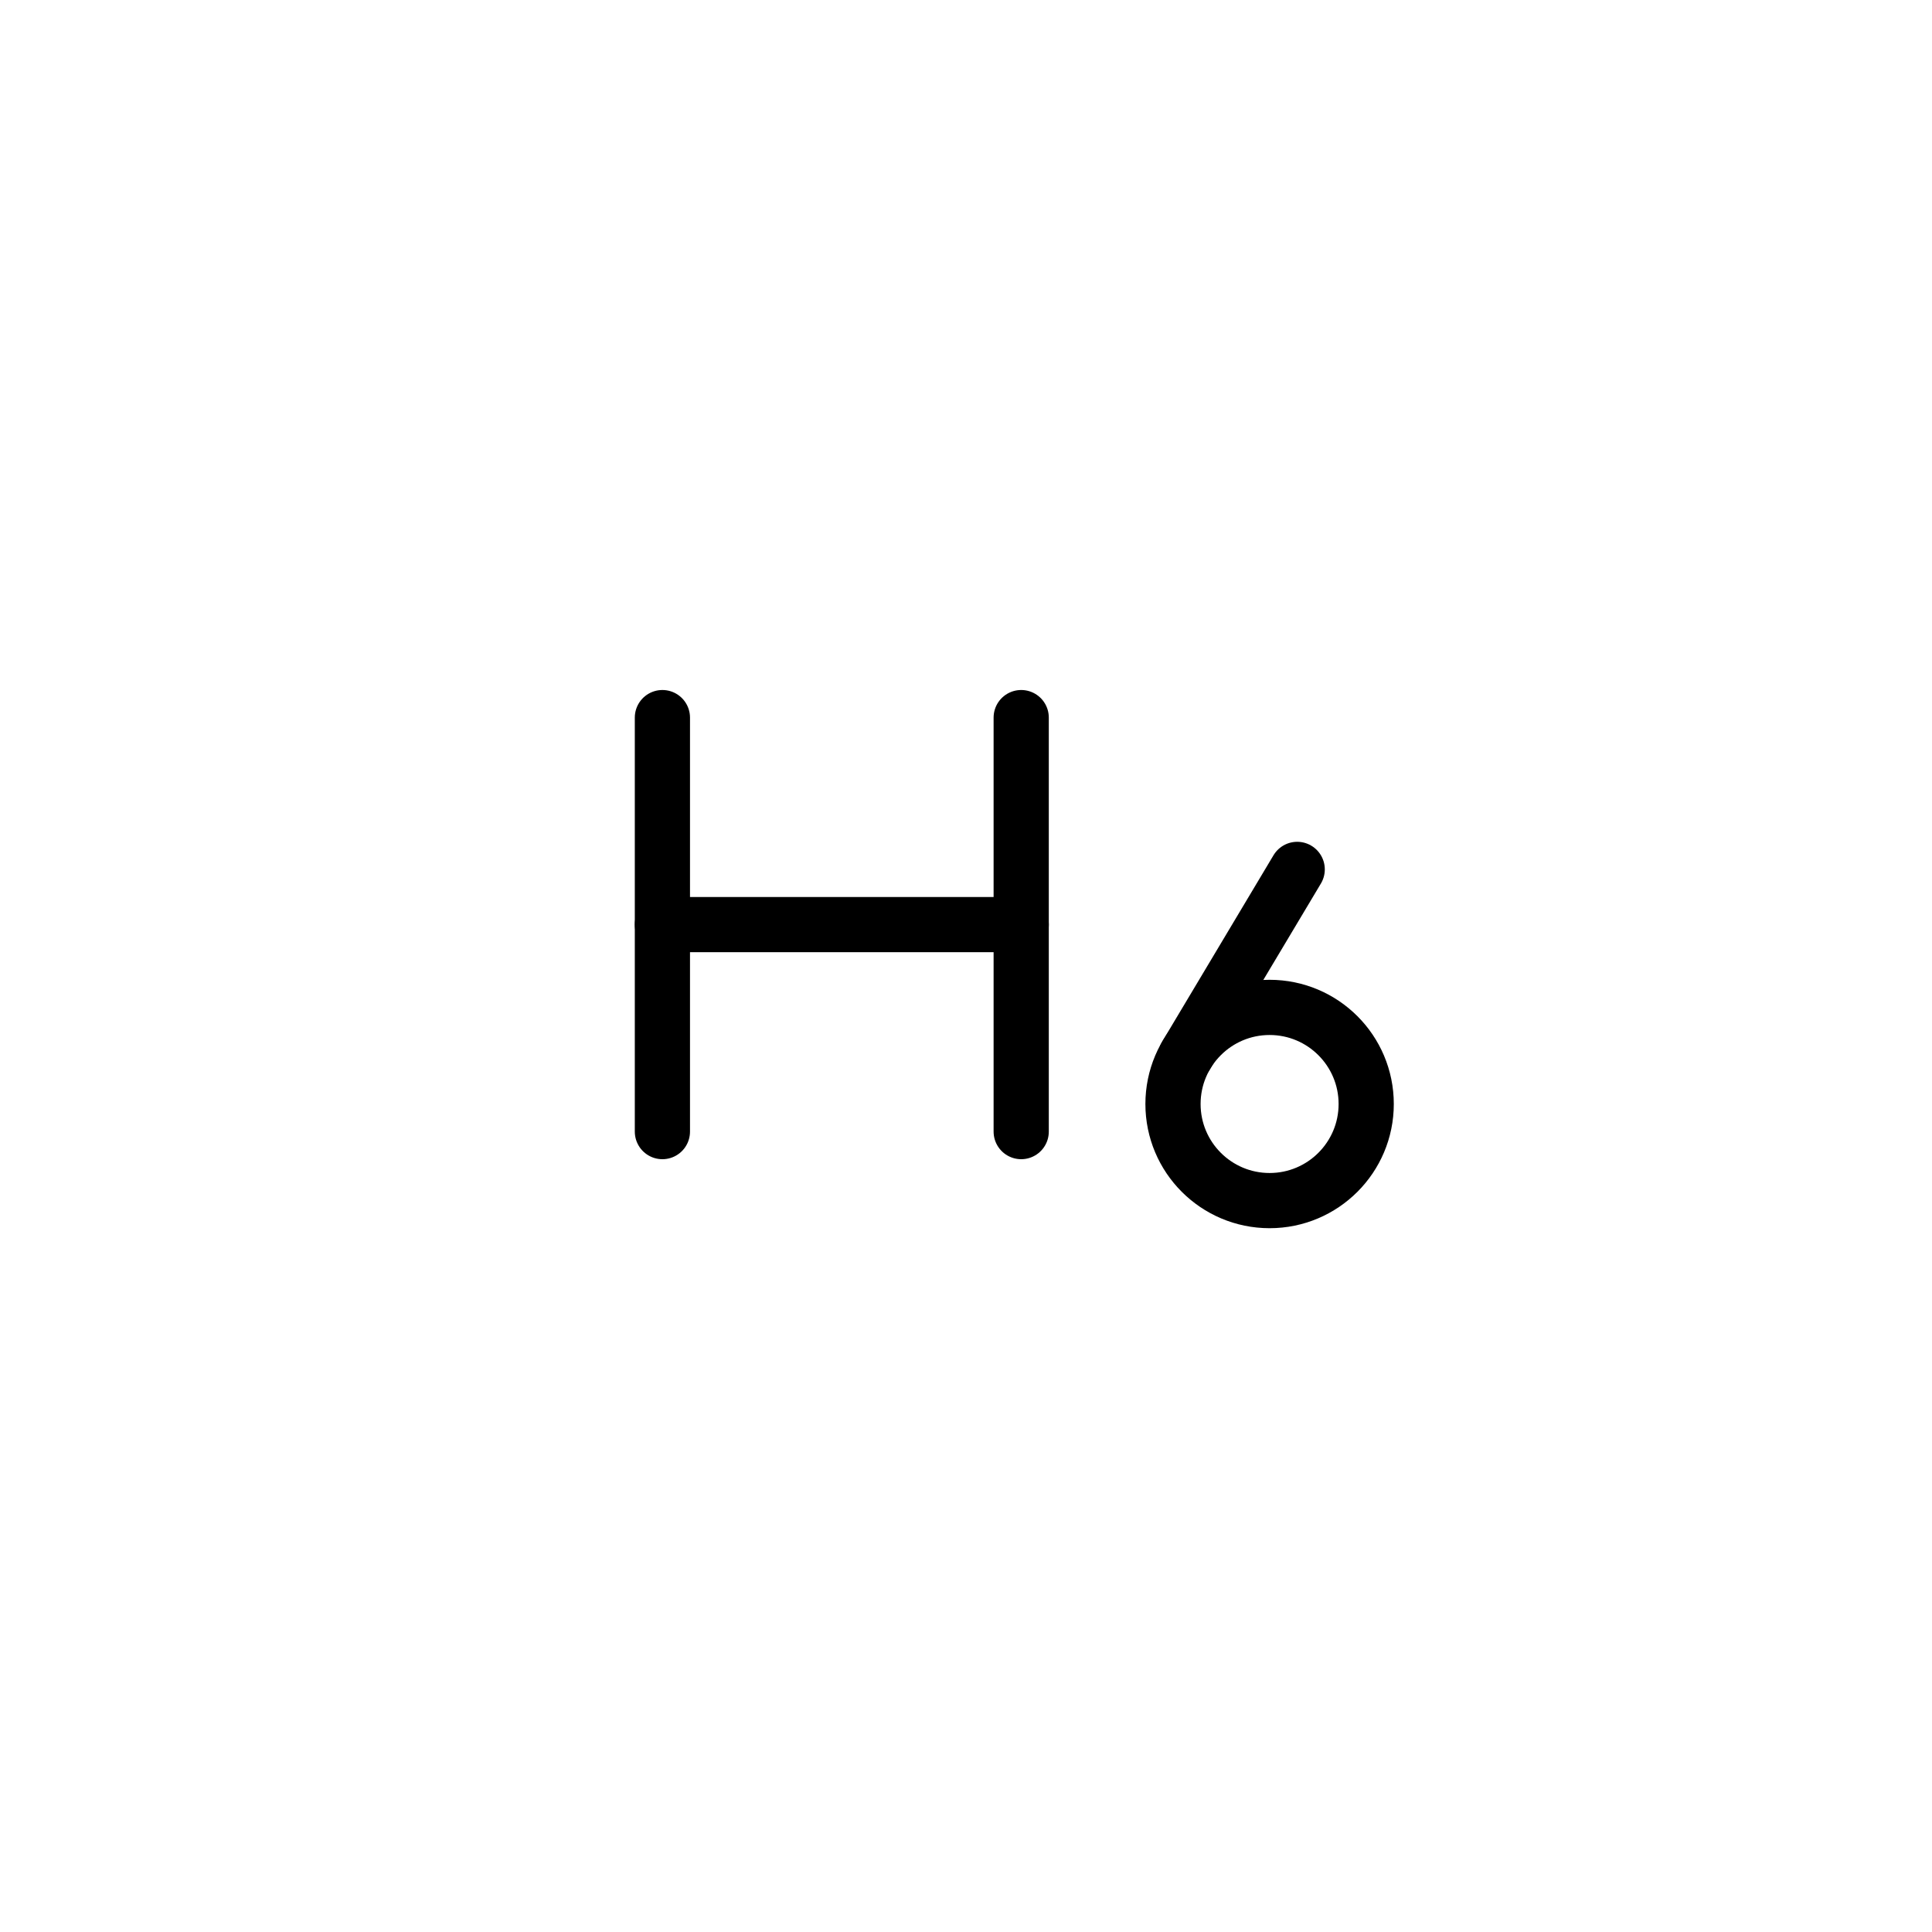 <svg width="70" height="70" viewBox="0 0 70 70" fill="none" xmlns="http://www.w3.org/2000/svg">
<rect width="70" height="70" fill="white"/>
<path d="M24 26V41" stroke="black" stroke-width="2" stroke-linecap="round" stroke-linejoin="round"/>
<path d="M37 33.5H24" stroke="black" stroke-width="2" stroke-linecap="round" stroke-linejoin="round"/>
<path d="M37 26V41" stroke="black" stroke-width="2" stroke-linecap="round" stroke-linejoin="round"/>
<path d="M42.969 38.249L47 31.5" stroke="black" stroke-width="2" stroke-linecap="round" stroke-linejoin="round"/>
<path d="M46 43.5C47.933 43.5 49.5 41.933 49.5 40C49.5 38.067 47.933 36.5 46 36.5C44.067 36.5 42.5 38.067 42.5 40C42.5 41.933 44.067 43.5 46 43.5Z" stroke="black" stroke-width="2" stroke-linecap="round" stroke-linejoin="round"/>
</svg>

